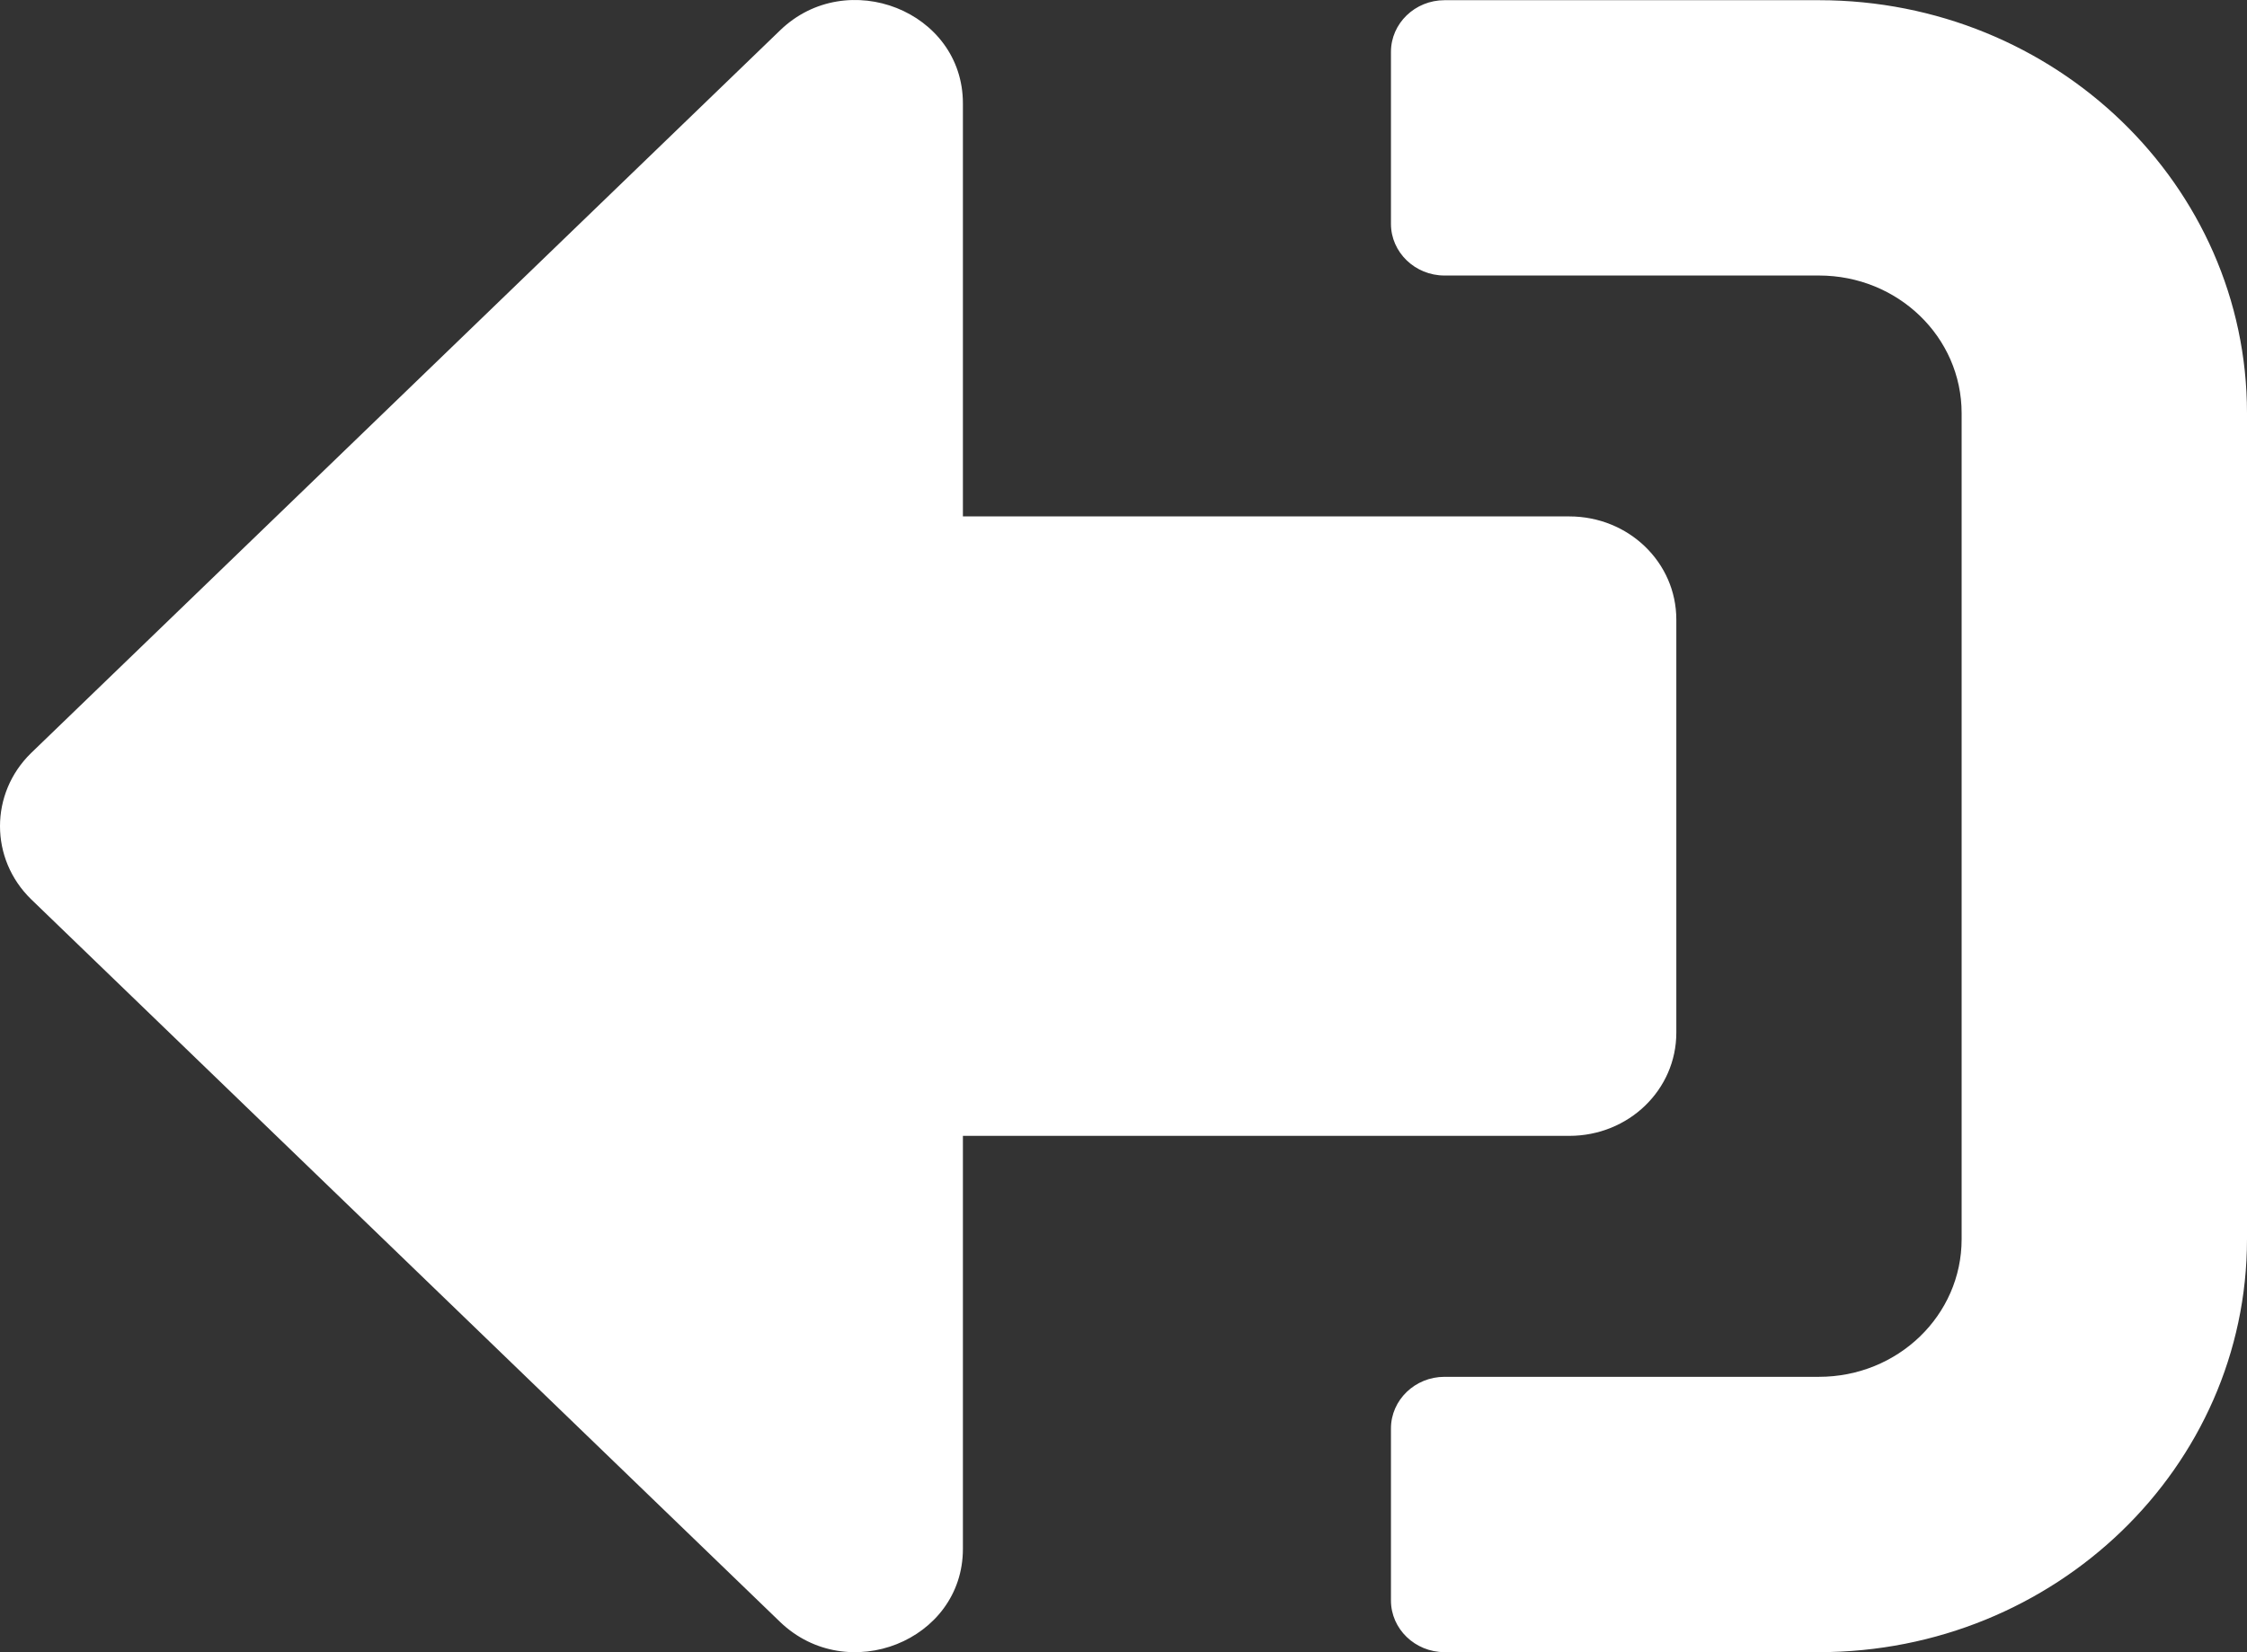 <svg width="34" height="25" viewBox="0 0 34 25" fill="none" xmlns="http://www.w3.org/2000/svg">
<rect x="0" y="0" width="34" height="25" fill="#333333" stroke="none"/>
<path d="M0.471 11.394L11.805 0.458C12.816 -0.518 14.57 0.166 14.57 1.565L14.57 7.814L23.745 7.814C24.643 7.814 25.365 8.51 25.365 9.376L25.365 15.625C25.365 16.491 24.643 17.187 23.745 17.187L14.57 17.187L14.57 23.436C14.57 24.829 12.823 25.519 11.805 24.543L0.471 13.607C-0.157 12.995 -0.157 12.006 0.471 11.394ZM21.047 0.784L21.047 3.388C21.047 3.817 21.411 4.169 21.857 4.169L27.523 4.169C28.718 4.169 29.682 5.1 29.682 6.252L29.682 18.75C29.682 19.902 28.718 20.833 27.523 20.833L21.857 20.833C21.411 20.833 21.047 21.184 21.047 21.614L21.047 24.218C21.047 24.647 21.411 24.999 21.857 24.999L27.523 24.999C31.099 24.999 34 22.2 34 18.75L34 6.252C34 2.802 31.099 0.003 27.523 0.003L21.857 0.003C21.411 0.003 21.047 0.354 21.047 0.784Z" fill="white"/>
</svg>
